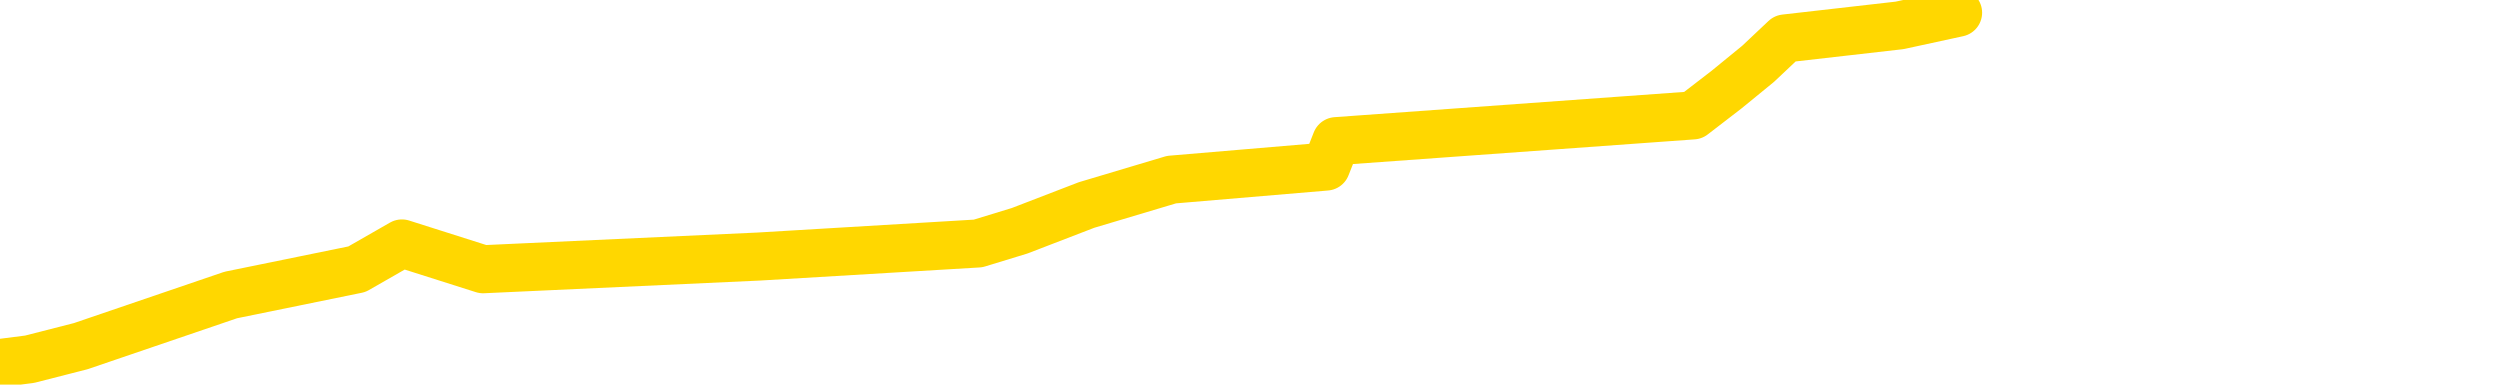 <svg xmlns="http://www.w3.org/2000/svg" version="1.1" viewBox="0 0 6500 1000">
	<path fill="none" stroke="gold" stroke-width="125" stroke-linecap="round" stroke-linejoin="round" d="M0 1668  L-5297 1668 L-4884 1601 L-4660 1634 L-4603 1601 L-4565 1534 L-4381 1468 L-3890 1401 L-3597 1368 L-3286 1334 L-3051 1267 L-2998 1201 L-2938 1134 L-2785 1101 L-2745 1067 L-2612 1034 L-2320 1067 L-1779 1034 L-1169 967 L-1121 1034 L-481 967 L-447 1001 L77 934 L210 900 L600 767 L928 700 L1045 633 L1256 700 L1973 667 L2543 633 L2651 600 L2825 533 L3046 467 L3448 433 L3474 367 L4402 300 L4489 233 L4571 166 L4641 100 L4939 66 L5091 33" />
</svg>
